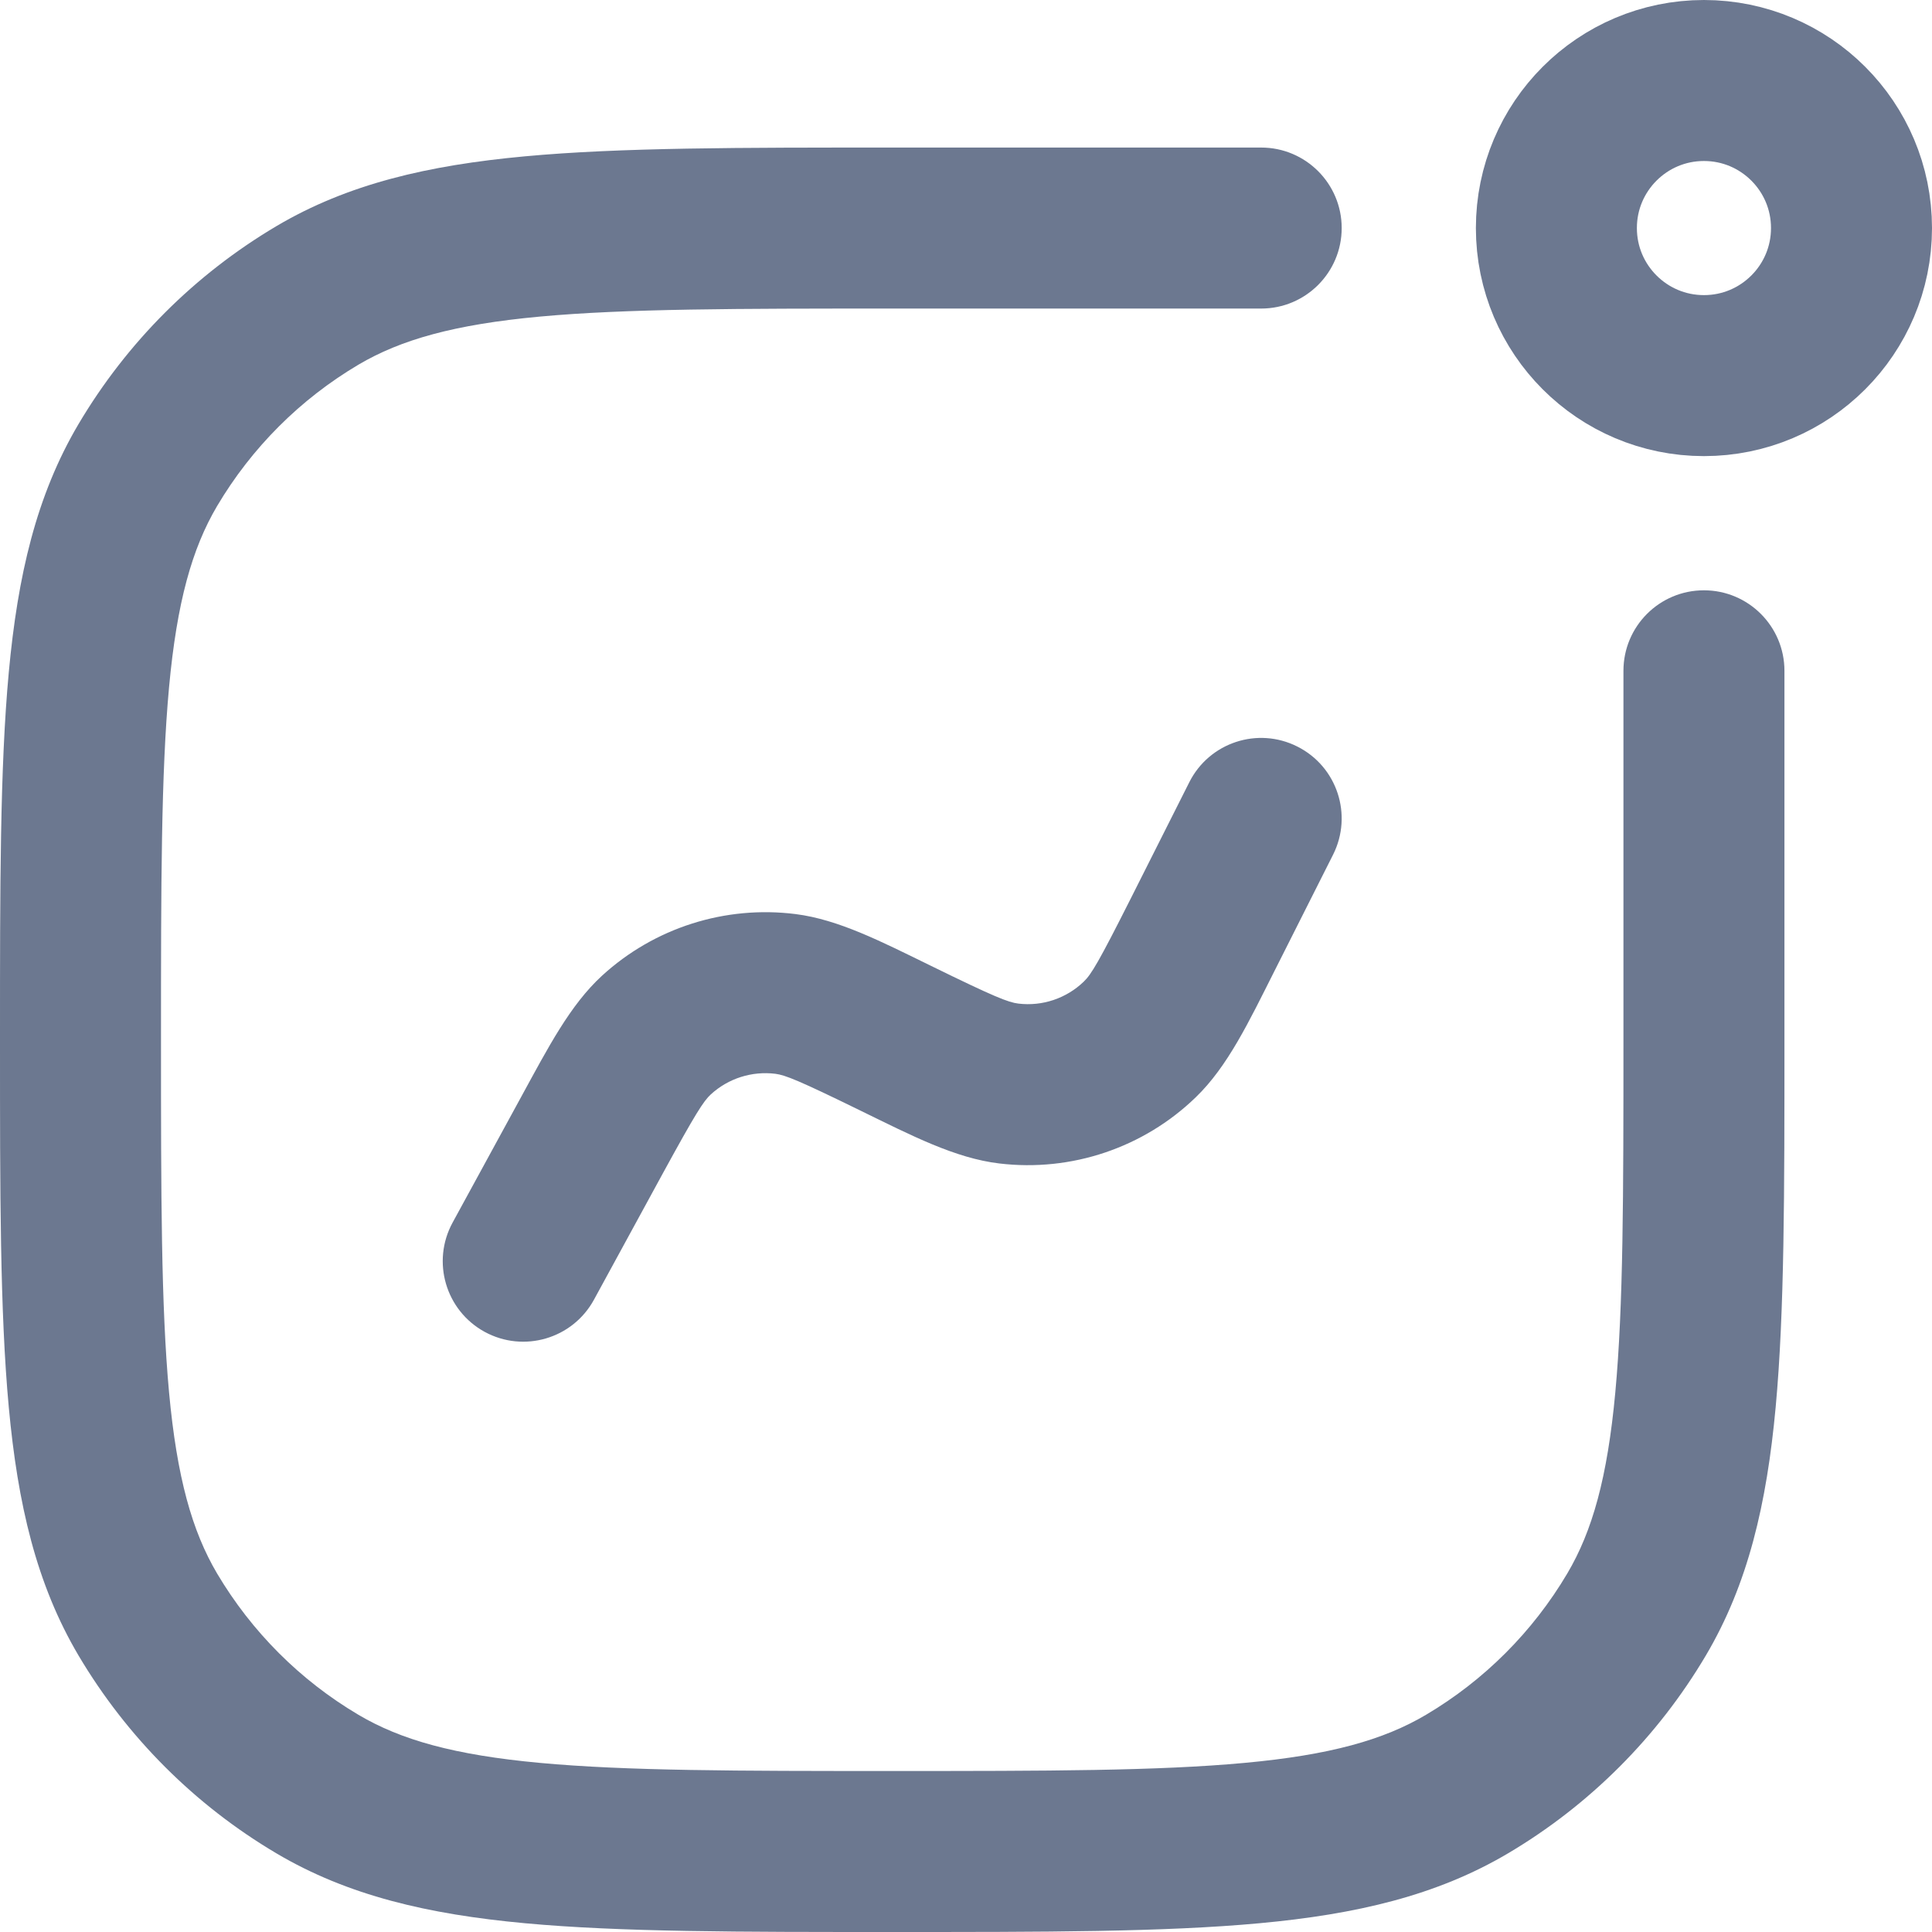 <svg width="24" height="24" viewBox="0 0 24 24" fill="none" xmlns="http://www.w3.org/2000/svg">
<path d="M22.167 8.333C22.167 7.781 21.719 7.333 21.167 7.333C20.614 7.333 20.167 7.781 20.167 8.333H22.167ZM15.667 3.833C16.219 3.833 16.667 3.385 16.667 2.833C16.667 2.281 16.219 1.833 15.667 1.833V3.833ZM3.943 22.163L3.434 23.023L3.943 22.163ZM1.837 20.056L0.976 20.566L1.837 20.056ZM18.223 22.163L17.714 21.302L18.223 22.163ZM20.33 20.056L19.469 19.547L20.33 20.056ZM22.167 12.916V8.333H20.167V12.916H22.167ZM11.083 3.833H15.667V1.833H11.083V3.833ZM11.083 22C9.156 22 7.778 21.999 6.704 21.899C5.644 21.801 4.98 21.614 4.453 21.302L3.434 23.023C4.321 23.548 5.318 23.78 6.52 23.891C7.708 24.001 9.193 24 11.083 24V22ZM0 12.916C0 14.806 -0.001 16.292 0.109 17.48C0.22 18.682 0.451 19.679 0.976 20.566L2.697 19.547C2.386 19.02 2.198 18.356 2.1 17.296C2.001 16.221 2 14.844 2 12.916H0ZM4.453 21.302C3.729 20.874 3.126 20.27 2.697 19.547L0.976 20.566C1.576 21.578 2.421 22.424 3.434 23.023L4.453 21.302ZM11.083 24C12.973 24 14.459 24.001 15.647 23.891C16.849 23.78 17.846 23.548 18.733 23.023L17.714 21.302C17.187 21.614 16.523 21.801 15.463 21.899C14.388 21.999 13.011 22 11.083 22V24ZM20.167 12.916C20.167 14.844 20.166 16.221 20.066 17.296C19.968 18.356 19.781 19.02 19.469 19.547L21.19 20.566C21.715 19.679 21.947 18.682 22.058 17.48C22.168 16.292 22.167 14.806 22.167 12.916H20.167ZM18.733 23.023C19.745 22.424 20.591 21.578 21.19 20.566L19.469 19.547C19.041 20.27 18.437 20.874 17.714 21.302L18.733 23.023ZM2 12.916C2 10.989 2.001 9.611 2.1 8.537C2.198 7.477 2.386 6.813 2.697 6.286L0.976 5.267C0.451 6.154 0.22 7.151 0.109 8.353C-0.001 9.541 0 11.026 0 12.916H2ZM11.083 1.833C9.193 1.833 7.708 1.832 6.52 1.942C5.318 2.053 4.321 2.284 3.434 2.809L4.453 4.53C4.98 4.219 5.644 4.031 6.704 3.933C7.778 3.834 9.156 3.833 11.083 3.833V1.833ZM2.697 6.286C3.126 5.562 3.729 4.959 4.453 4.53L3.434 2.809C2.421 3.409 1.576 4.254 0.976 5.267L2.697 6.286Z" fill="#6C7890"/>
<path d="M5.622 15.188C5.358 15.673 5.536 16.28 6.021 16.545C6.506 16.809 7.113 16.631 7.378 16.146L5.622 15.188ZM16.56 10.617C16.808 10.123 16.61 9.522 16.116 9.274C15.623 9.025 15.022 9.224 14.774 9.717L16.56 10.617ZM12.532 13.46L12.414 14.453L12.532 13.46ZM14.939 11.613L15.832 12.062L14.939 11.613ZM14.159 12.912L14.854 13.631L14.159 12.912ZM8.154 12.858L7.478 12.121L8.154 12.858ZM9.758 12.347L9.632 13.339L9.758 12.347ZM7.378 16.146L8.234 14.576L6.478 13.619L5.622 15.188L7.378 16.146ZM15.832 12.062L16.56 10.617L14.774 9.717L14.046 11.163L15.832 12.062ZM10.686 13.795C11.325 14.107 11.866 14.388 12.414 14.453L12.651 12.467C12.525 12.452 12.353 12.384 11.565 11.998L10.686 13.795ZM14.046 11.163C13.651 11.947 13.556 12.105 13.464 12.193L14.854 13.631C15.251 13.248 15.512 12.697 15.832 12.062L14.046 11.163ZM12.414 14.453C13.309 14.56 14.206 14.258 14.854 13.631L13.464 12.193C13.248 12.402 12.949 12.503 12.651 12.467L12.414 14.453ZM8.234 14.576C8.642 13.829 8.739 13.679 8.83 13.595L7.478 12.121C7.081 12.486 6.809 13.013 6.478 13.619L8.234 14.576ZM11.565 11.998C10.945 11.695 10.418 11.423 9.883 11.355L9.632 13.339C9.755 13.355 9.922 13.421 10.686 13.795L11.565 11.998ZM8.83 13.595C9.047 13.396 9.34 13.303 9.632 13.339L9.883 11.355C9.008 11.245 8.128 11.525 7.478 12.121L8.83 13.595Z" fill="#6C7890"/>
<circle cx="21.167" cy="2.833" r="1.833" stroke="#6C7890" stroke-width="2"/>
</svg>
